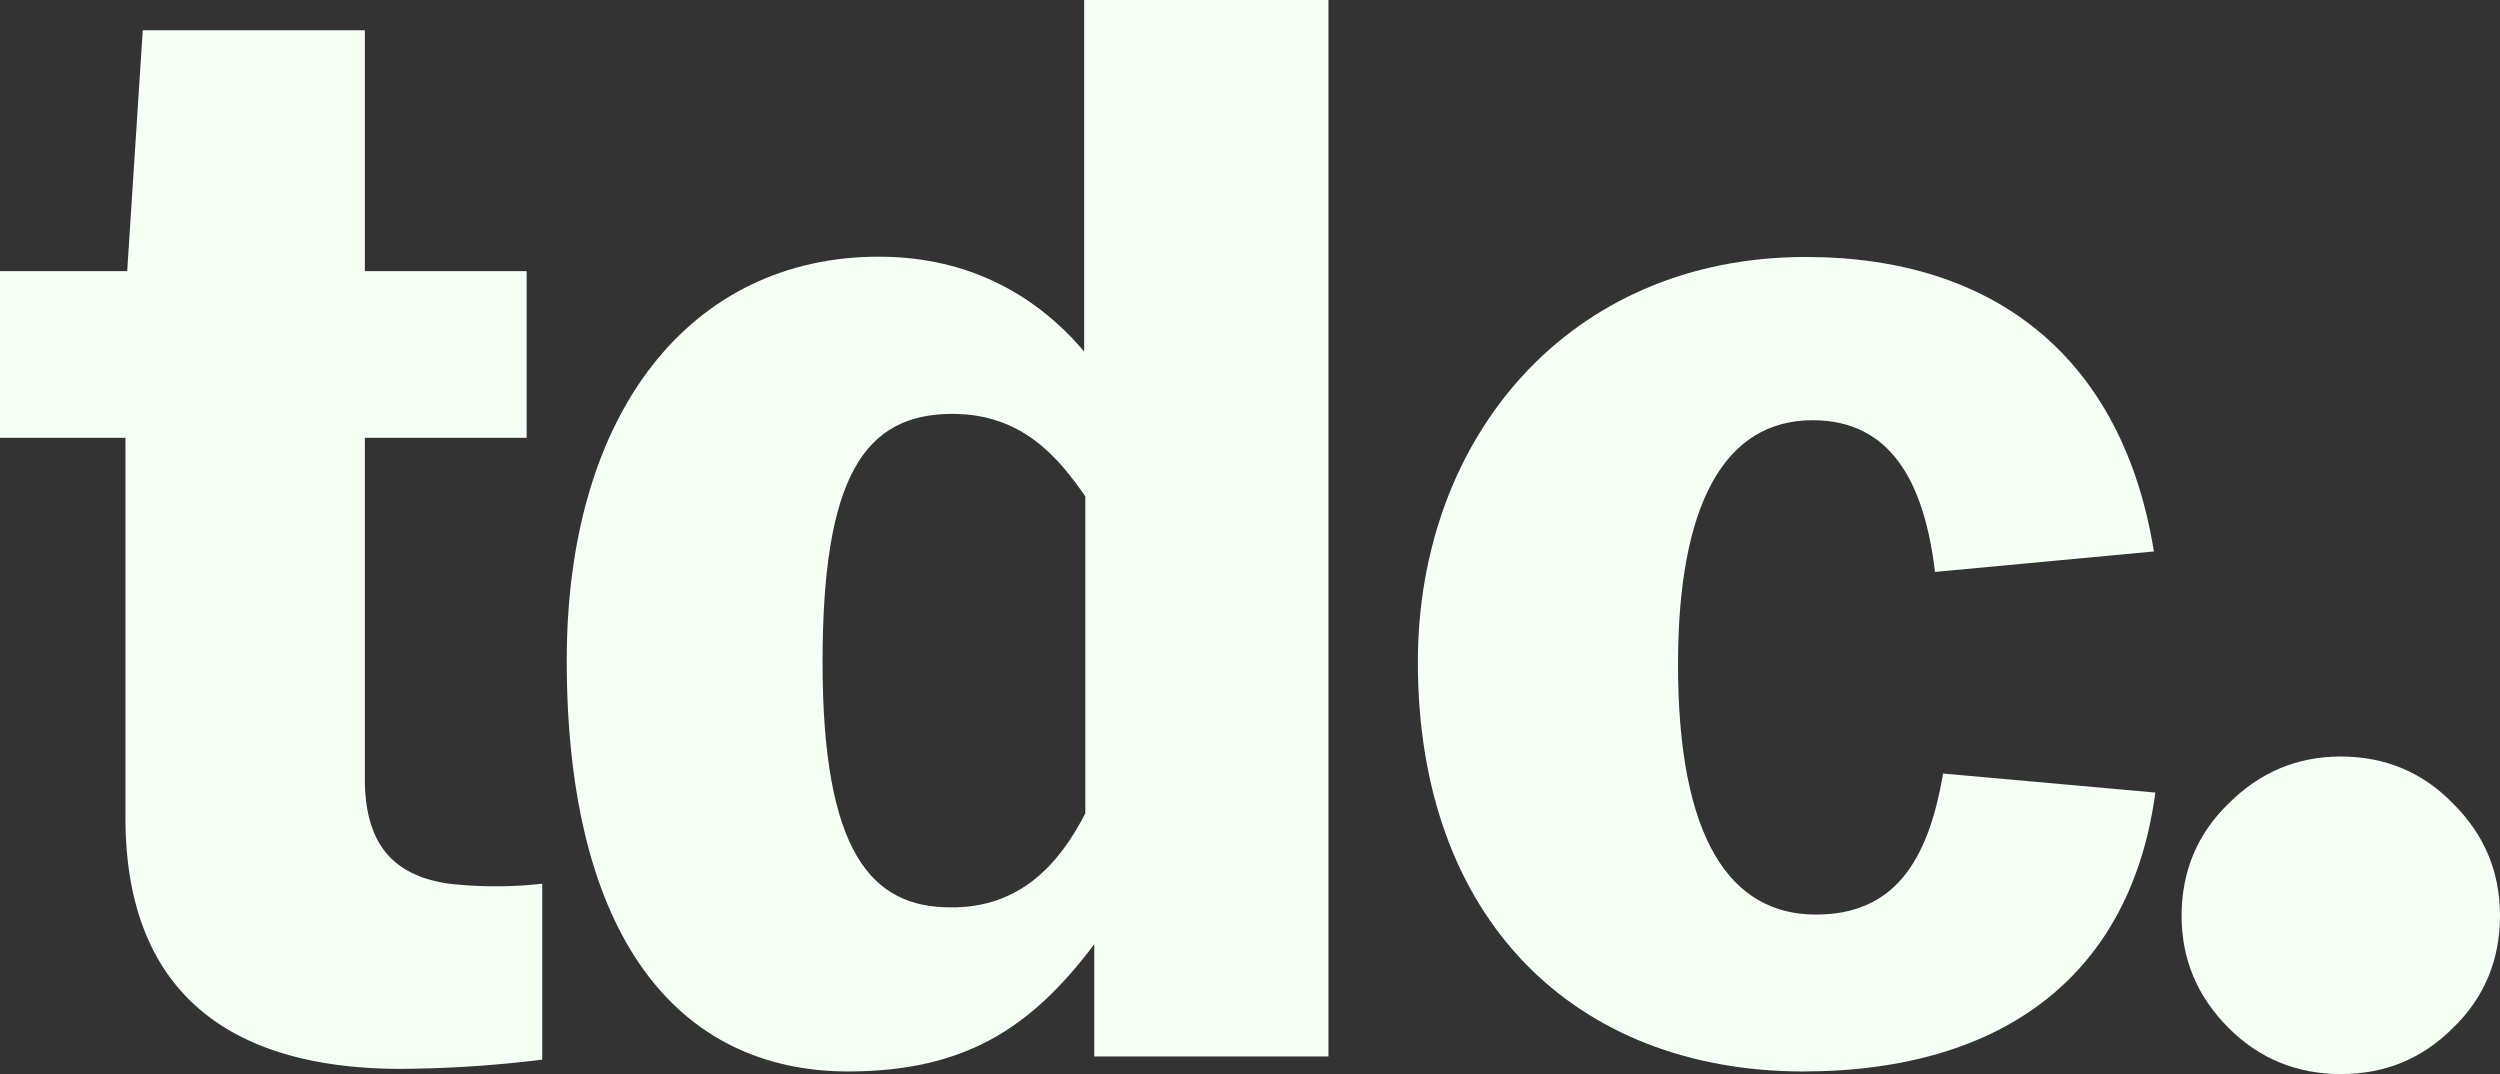 <svg xmlns="http://www.w3.org/2000/svg" viewBox="0 0 866.8 372.4"><rect x="0" y="0" width="866.8" height="372.4" fill="#333333" stroke="none"/><defs><style>.cls-1{fill:#f5fff5;}</style></defs><title>tdc</title><g id="Layer_2" data-name="Layer 2"><g id="Layer_1-2" data-name="Layer 1"><path class="cls-1" d="M866.8,317.5c0,15.2-5.4,28.4-16.3,38.9-10.8,10.8-23.7,16-38.9,16s-28.4-5.4-38.9-16c-10.8-10.8-16.3-23.7-16.3-38.9s5.4-28.4,16.3-38.9c10.8-10.8,23.7-16.3,38.9-16.3s28.4,5.4,38.9,16.3C861.4,289.4,866.8,302.3,866.8,317.5Z"/><path class="cls-1" d="M43.5,283.5V151.8H0V94H44.1l5.4-83.5h77V94h56.1v57.8H126.5V270c0,21.5,8.8,33.5,29.2,36.4a145.26,145.26,0,0,0,32.3,0v61a418.55,418.55,0,0,1-49.5,3.2c-62.1-.2-95-29.4-95-87.1"/><path class="cls-1" d="M376.3,282V172.1c-9.5-13.7-22-28.6-46.1-28.6-30.6,0-45,22-45,86.1,0,65.8,16.9,85,44.3,85,24.2.3,37.9-15.2,46.8-32.6M196.5,229c0-86.7,43.5-140,108.2-140,32.3,0,55.5,14.3,71.2,32.9V0h84.7V366.3H379.4V327.4c-22,29.2-45,44.1-85.6,44.1-58.6-.2-97.3-46.3-97.3-142.5"/><path class="cls-1" d="M491.6,229.6c0-77.6,52.1-140.5,134.5-140.5,65.8,0,109.9,35.2,120.7,102.1l-75.9,7.1c-3.7-31.2-15.4-52.6-42.4-52.6-30.6,0-46.7,29.2-46.7,84.7,0,60.4,18.1,86.7,47.8,86.7,26.9,0,38.9-18.1,44.1-48.9l73.6,6.6c-8.3,62.1-51.5,96.7-122.4,96.7-78.4-.2-133.3-52.3-133.3-141.9"/></g></g></svg>